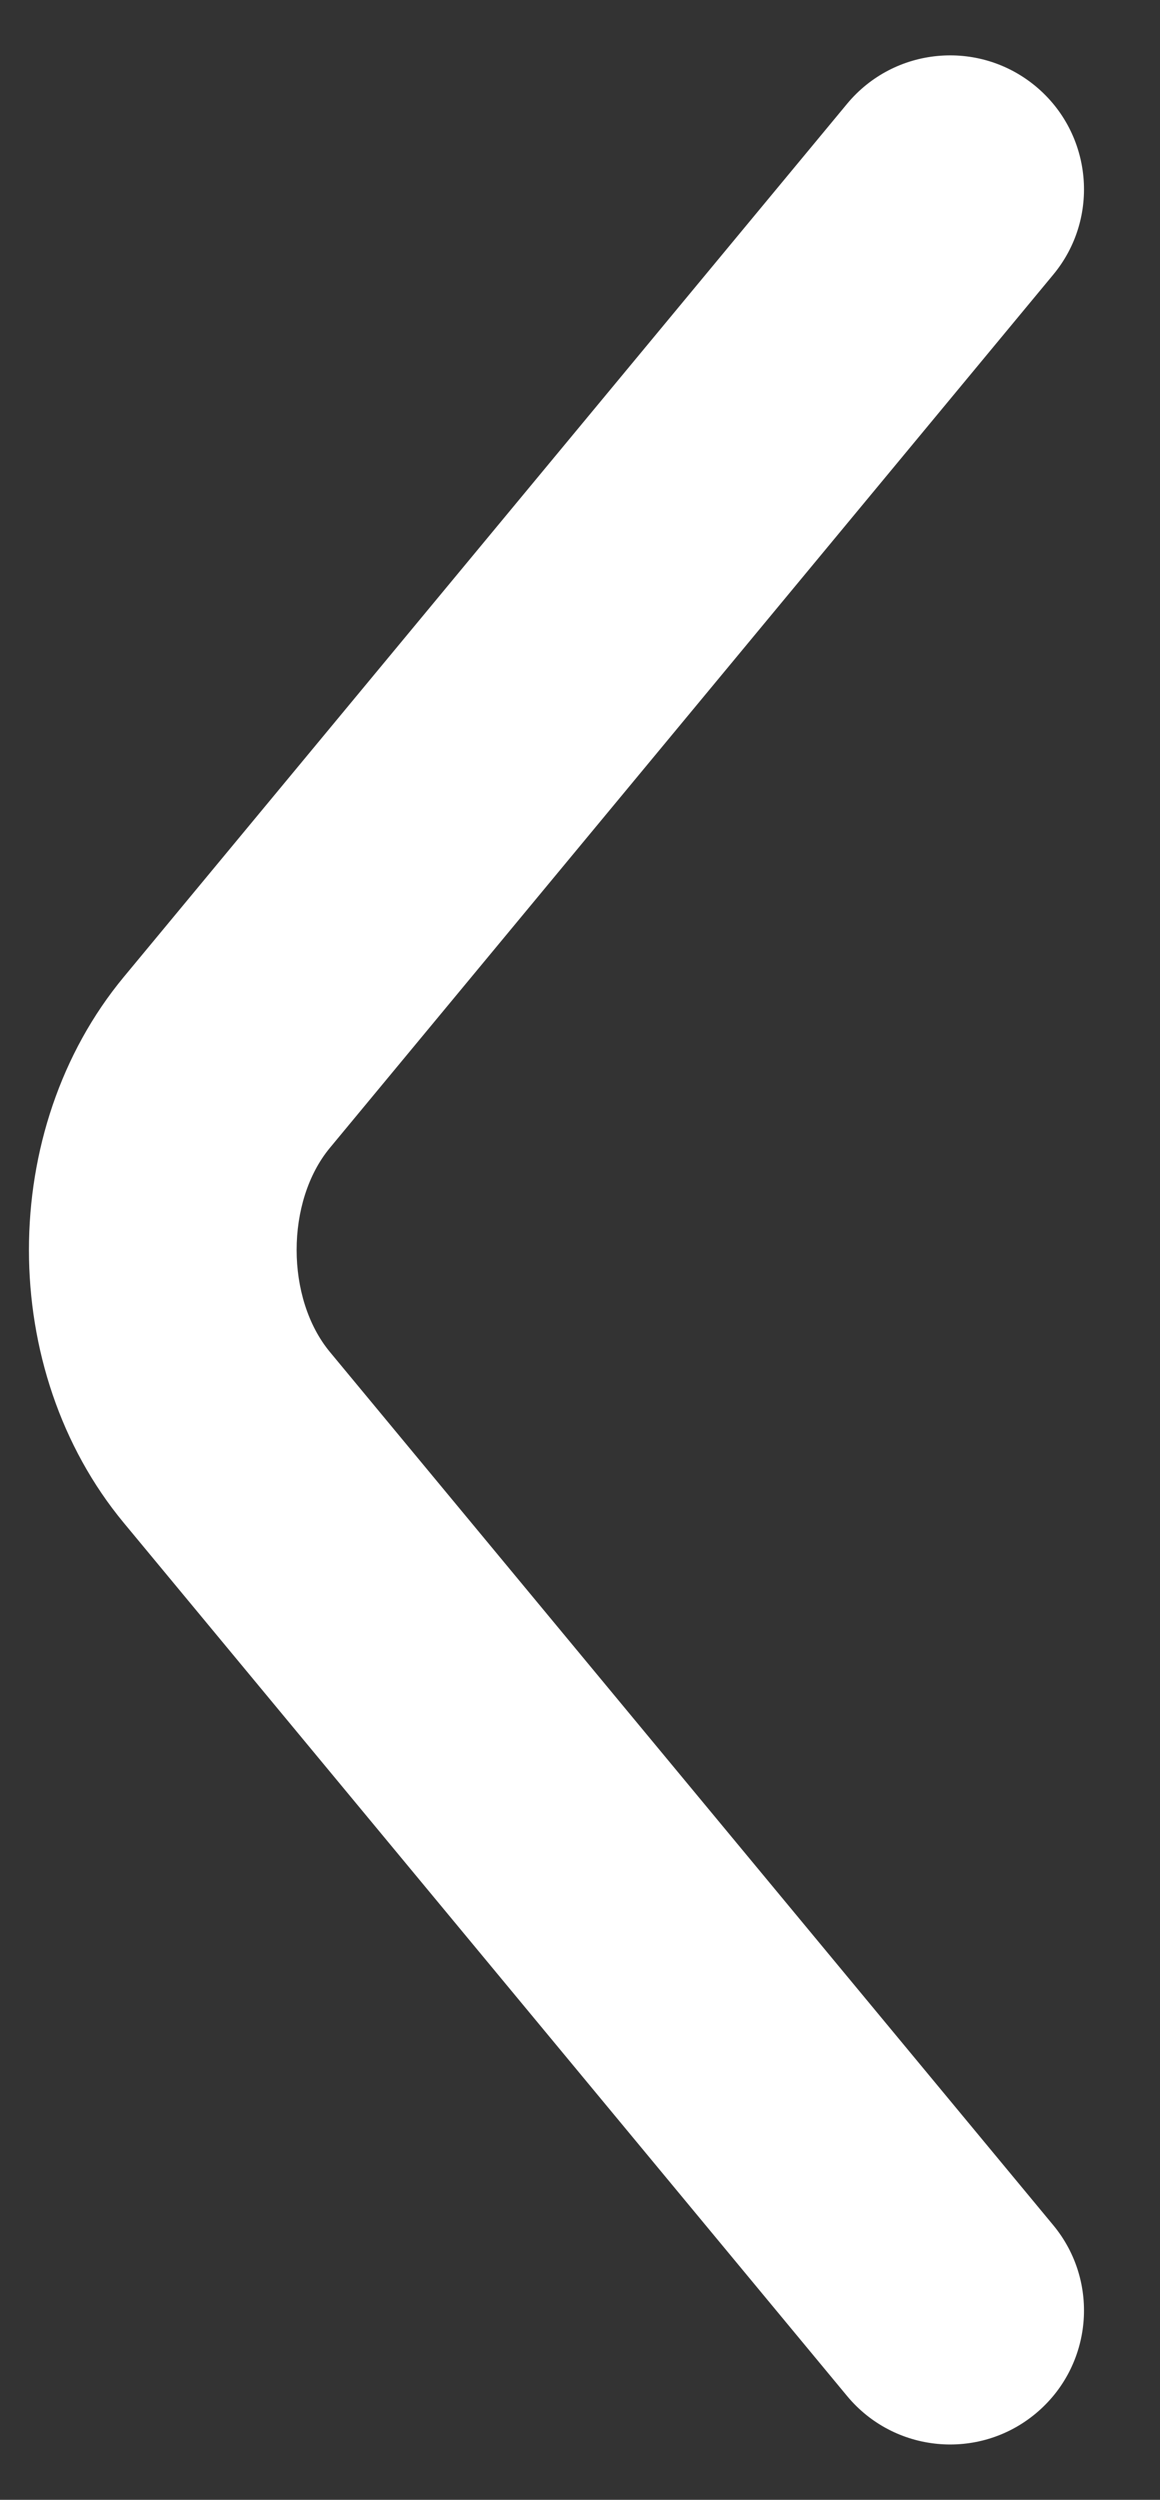 <svg width="13" height="28" viewBox="0 0 13 28" fill="none" xmlns="http://www.w3.org/2000/svg">
    <rect x="0" y="0" width="13" height="28" fill="#333333" stroke="none"/>
    <path d="M11.605 0.965C12.243 1.494 12.332 2.44 11.803 3.077L3.697 12.857C3.2 13.457 3.2 14.543 3.697 15.143L11.803 24.923C12.332 25.561 12.243 26.506 11.605 27.035C10.967 27.564 10.022 27.475 9.493 26.837L1.387 17.057C-0.03 15.347 -0.03 12.653 1.387 10.943L9.493 1.163C10.022 0.525 10.967 0.437 11.605 0.965Z" fill="white"/>
</svg>
